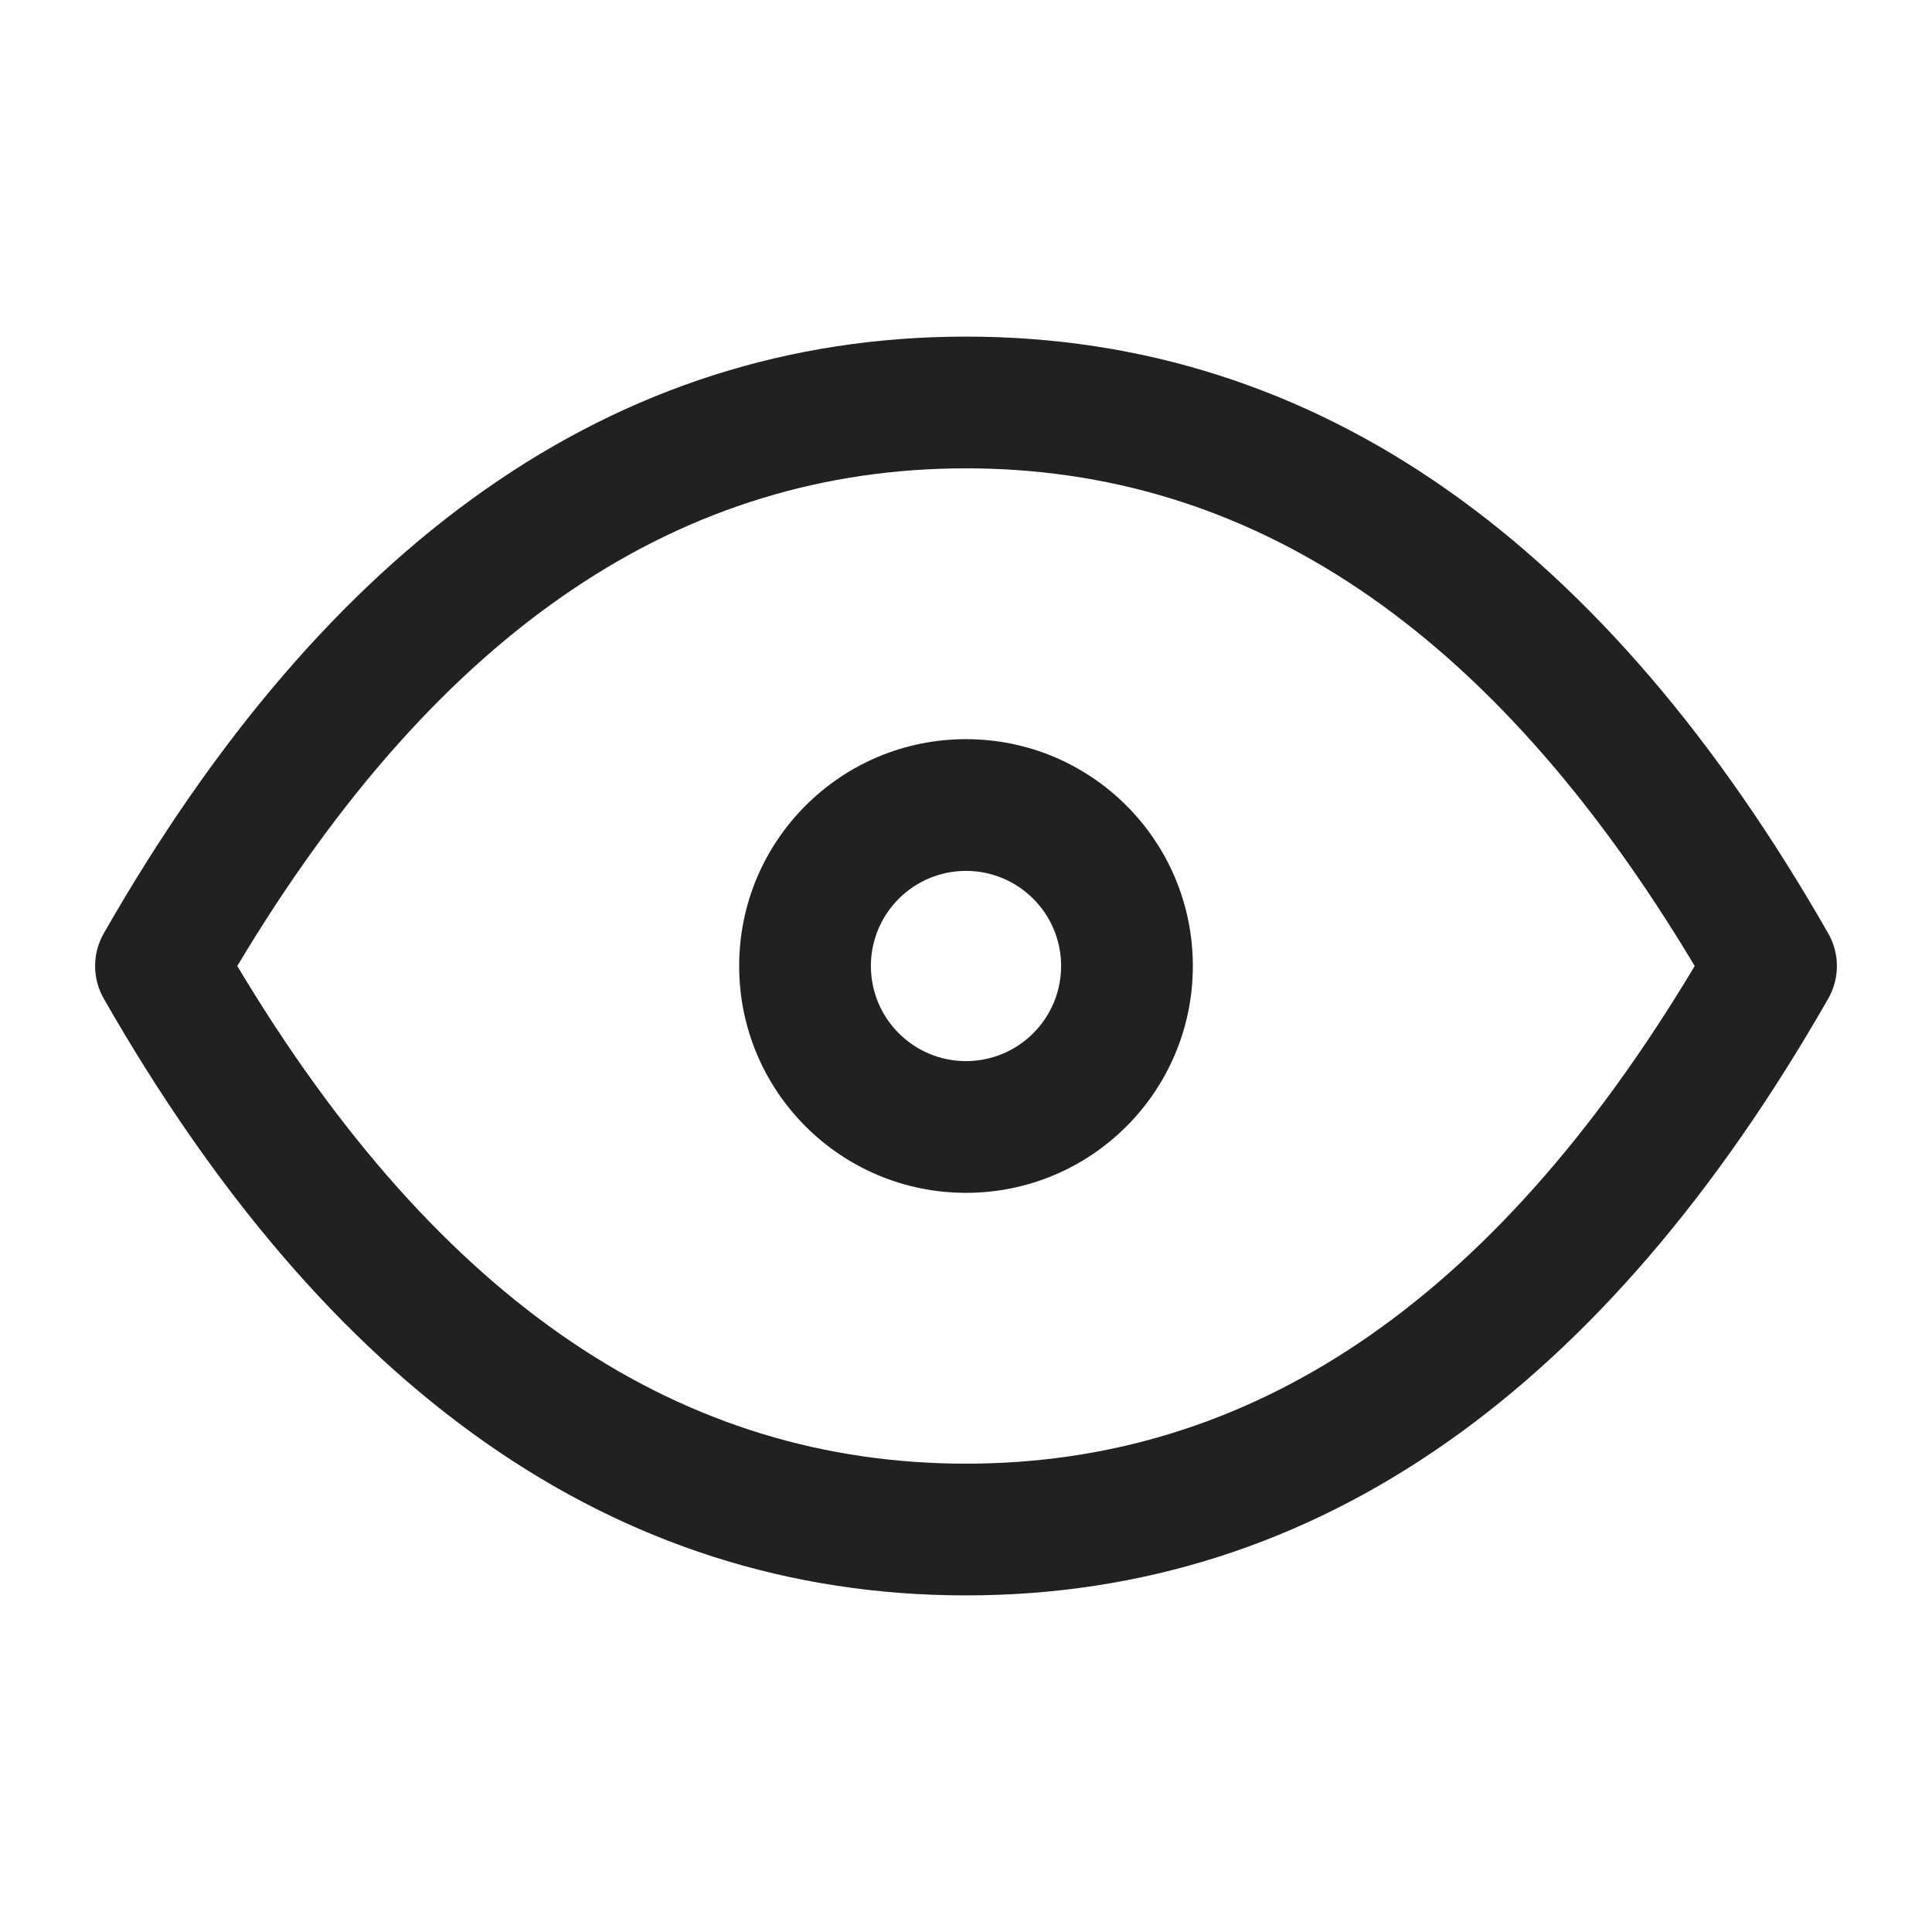 <svg width="22" height="22" viewBox="0 0 22 22" fill="none" xmlns="http://www.w3.org/2000/svg">
<path fill-rule="evenodd" clip-rule="evenodd" d="M11 16.667C7.794 16.667 5.022 14.878 2.702 11C5.022 7.122 7.794 5.333 11 5.333C14.206 5.333 16.978 7.122 19.298 11C16.978 14.878 14.206 16.667 11 16.667ZM11 3.833C6.973 3.833 3.708 6.207 1.182 10.628C1.05 10.858 1.05 11.142 1.182 11.372C3.708 15.792 6.973 18.167 11 18.167C15.027 18.167 18.292 15.792 20.818 11.372C20.95 11.142 20.95 10.858 20.818 10.628C18.292 6.207 15.027 3.833 11 3.833ZM9.917 11C9.917 10.402 10.402 9.917 11 9.917C11.598 9.917 12.083 10.402 12.083 11C12.083 11.598 11.598 12.083 11 12.083C10.402 12.083 9.917 11.598 9.917 11ZM11 8.417C9.573 8.417 8.417 9.573 8.417 11C8.417 12.427 9.573 13.583 11 13.583C12.427 13.583 13.583 12.427 13.583 11C13.583 9.573 12.427 8.417 11 8.417Z" fill="#212121"/>
</svg>
